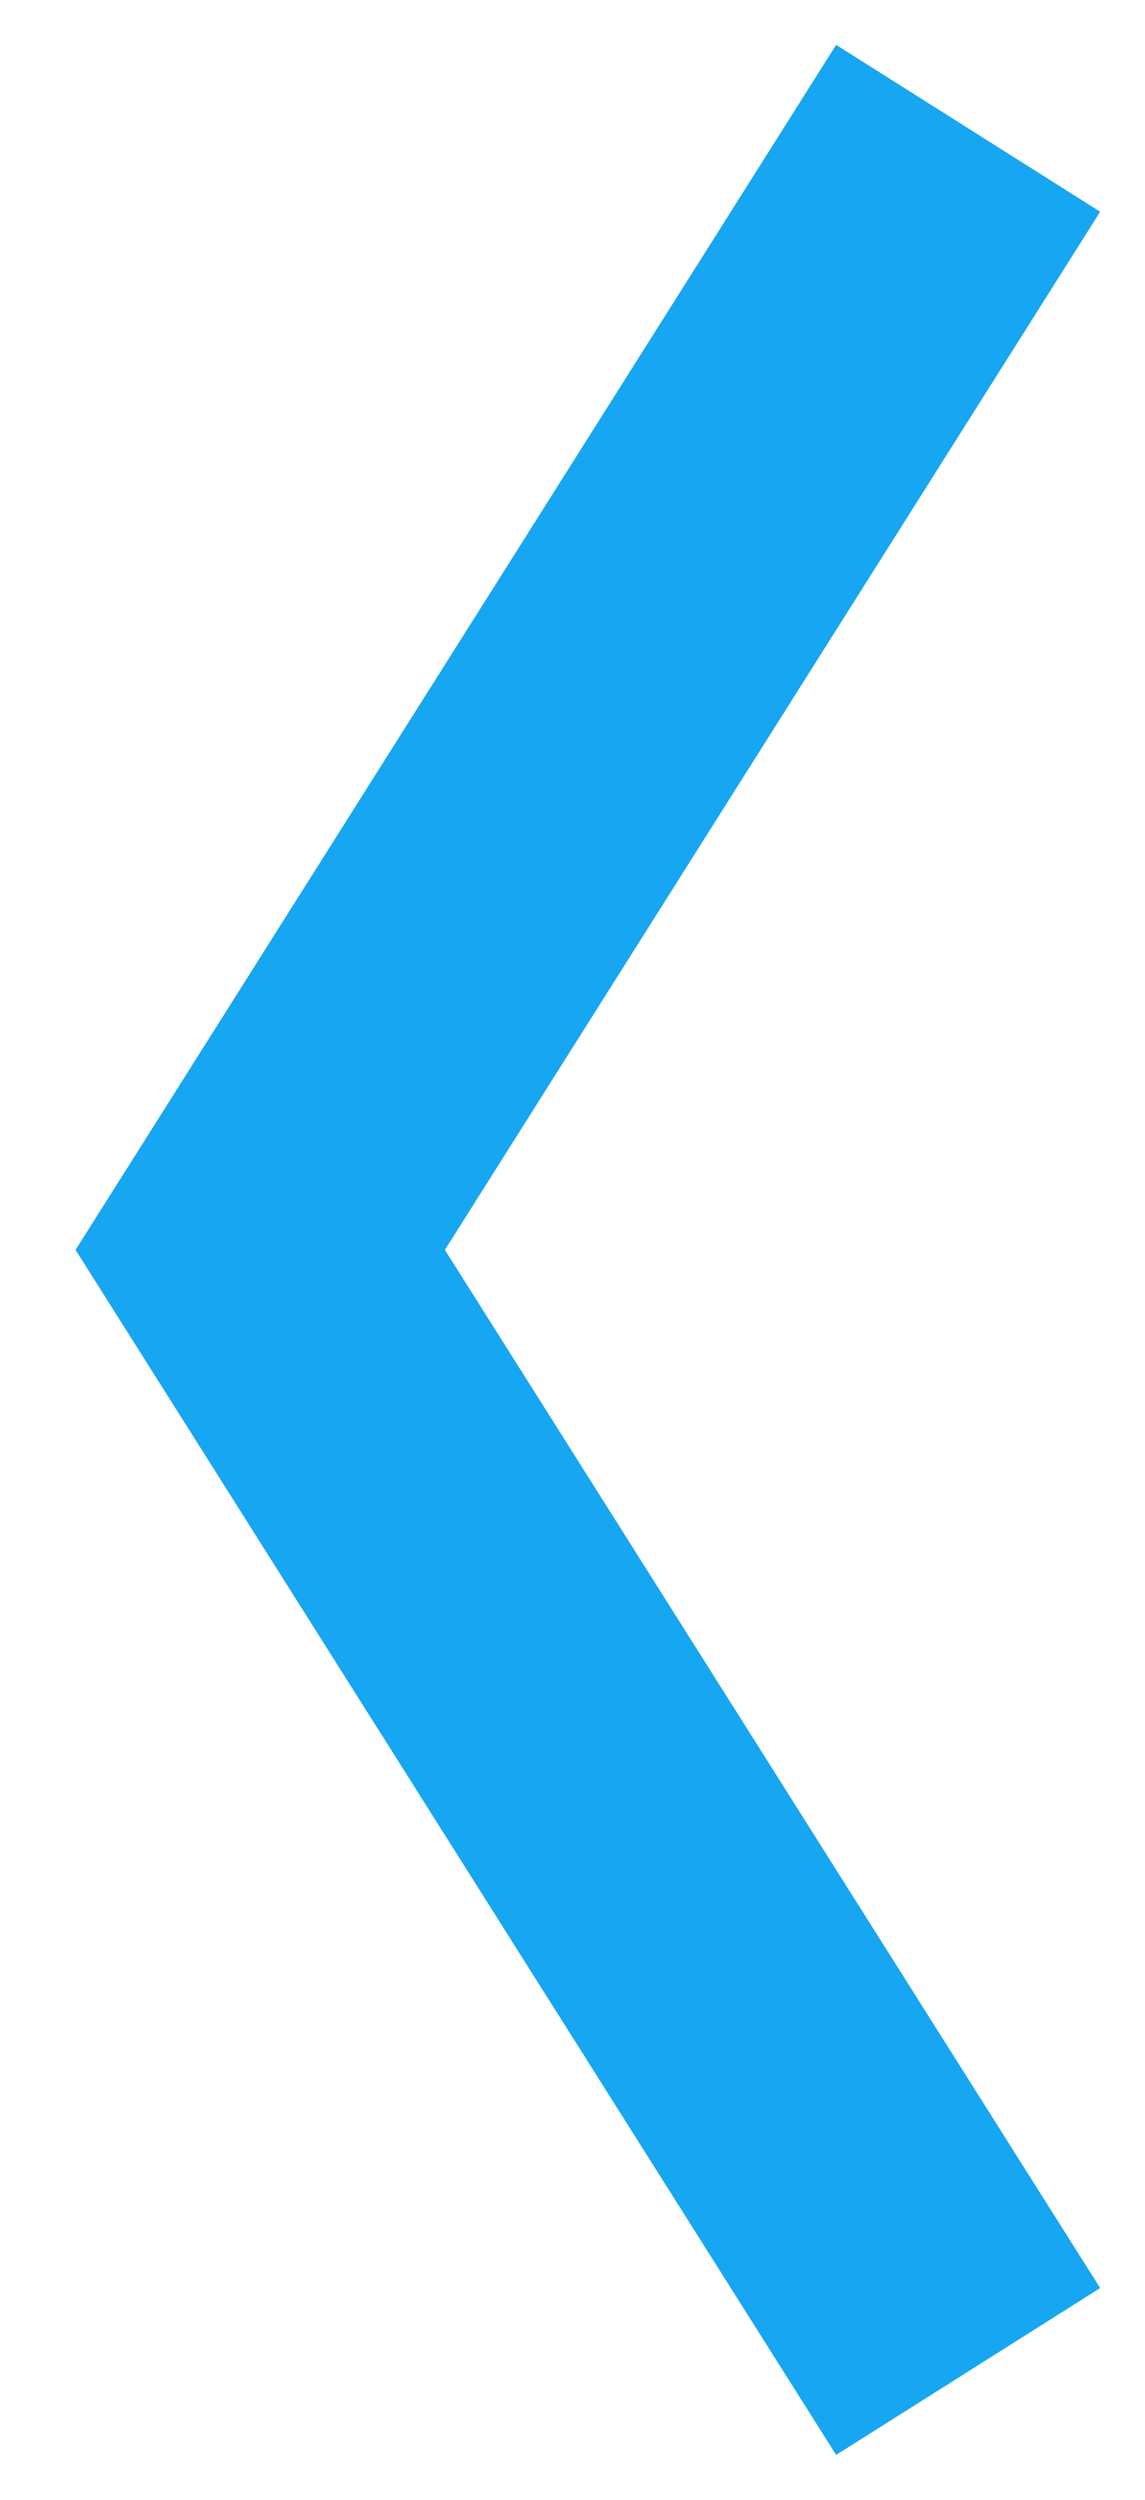 <?xml version="1.0" encoding="UTF-8"?>
<svg width="11px" height="24px" viewBox="0 0 11 24" version="1.1" xmlns="http://www.w3.org/2000/svg" xmlns:xlink="http://www.w3.org/1999/xlink">
    <!-- Generator: Sketch 50.2 (55047) - http://www.bohemiancoding.com/sketch -->
    <title>arrow-sidebar</title>
    <desc>Created with Sketch.</desc>
    <defs></defs>
    <g id="New-Direction_Athlete" stroke="none" stroke-width="1" fill="none" fill-rule="evenodd" stroke-linecap="square">
        <g id="Athlete_New_Profile-DashCollapsed" transform="translate(-1414, -620)" stroke="#17A6F2" stroke-width="3">
            <g id="sidebar" transform="translate(1398, 106)">
                <polyline id="arrow-sidebar" transform="translate(21.5, 526) scale(-1, 1) rotate(-90) translate(-21.5, -526) " points="12 523 21.5 529 31 523"></polyline>
            </g>
        </g>
    </g>
</svg>